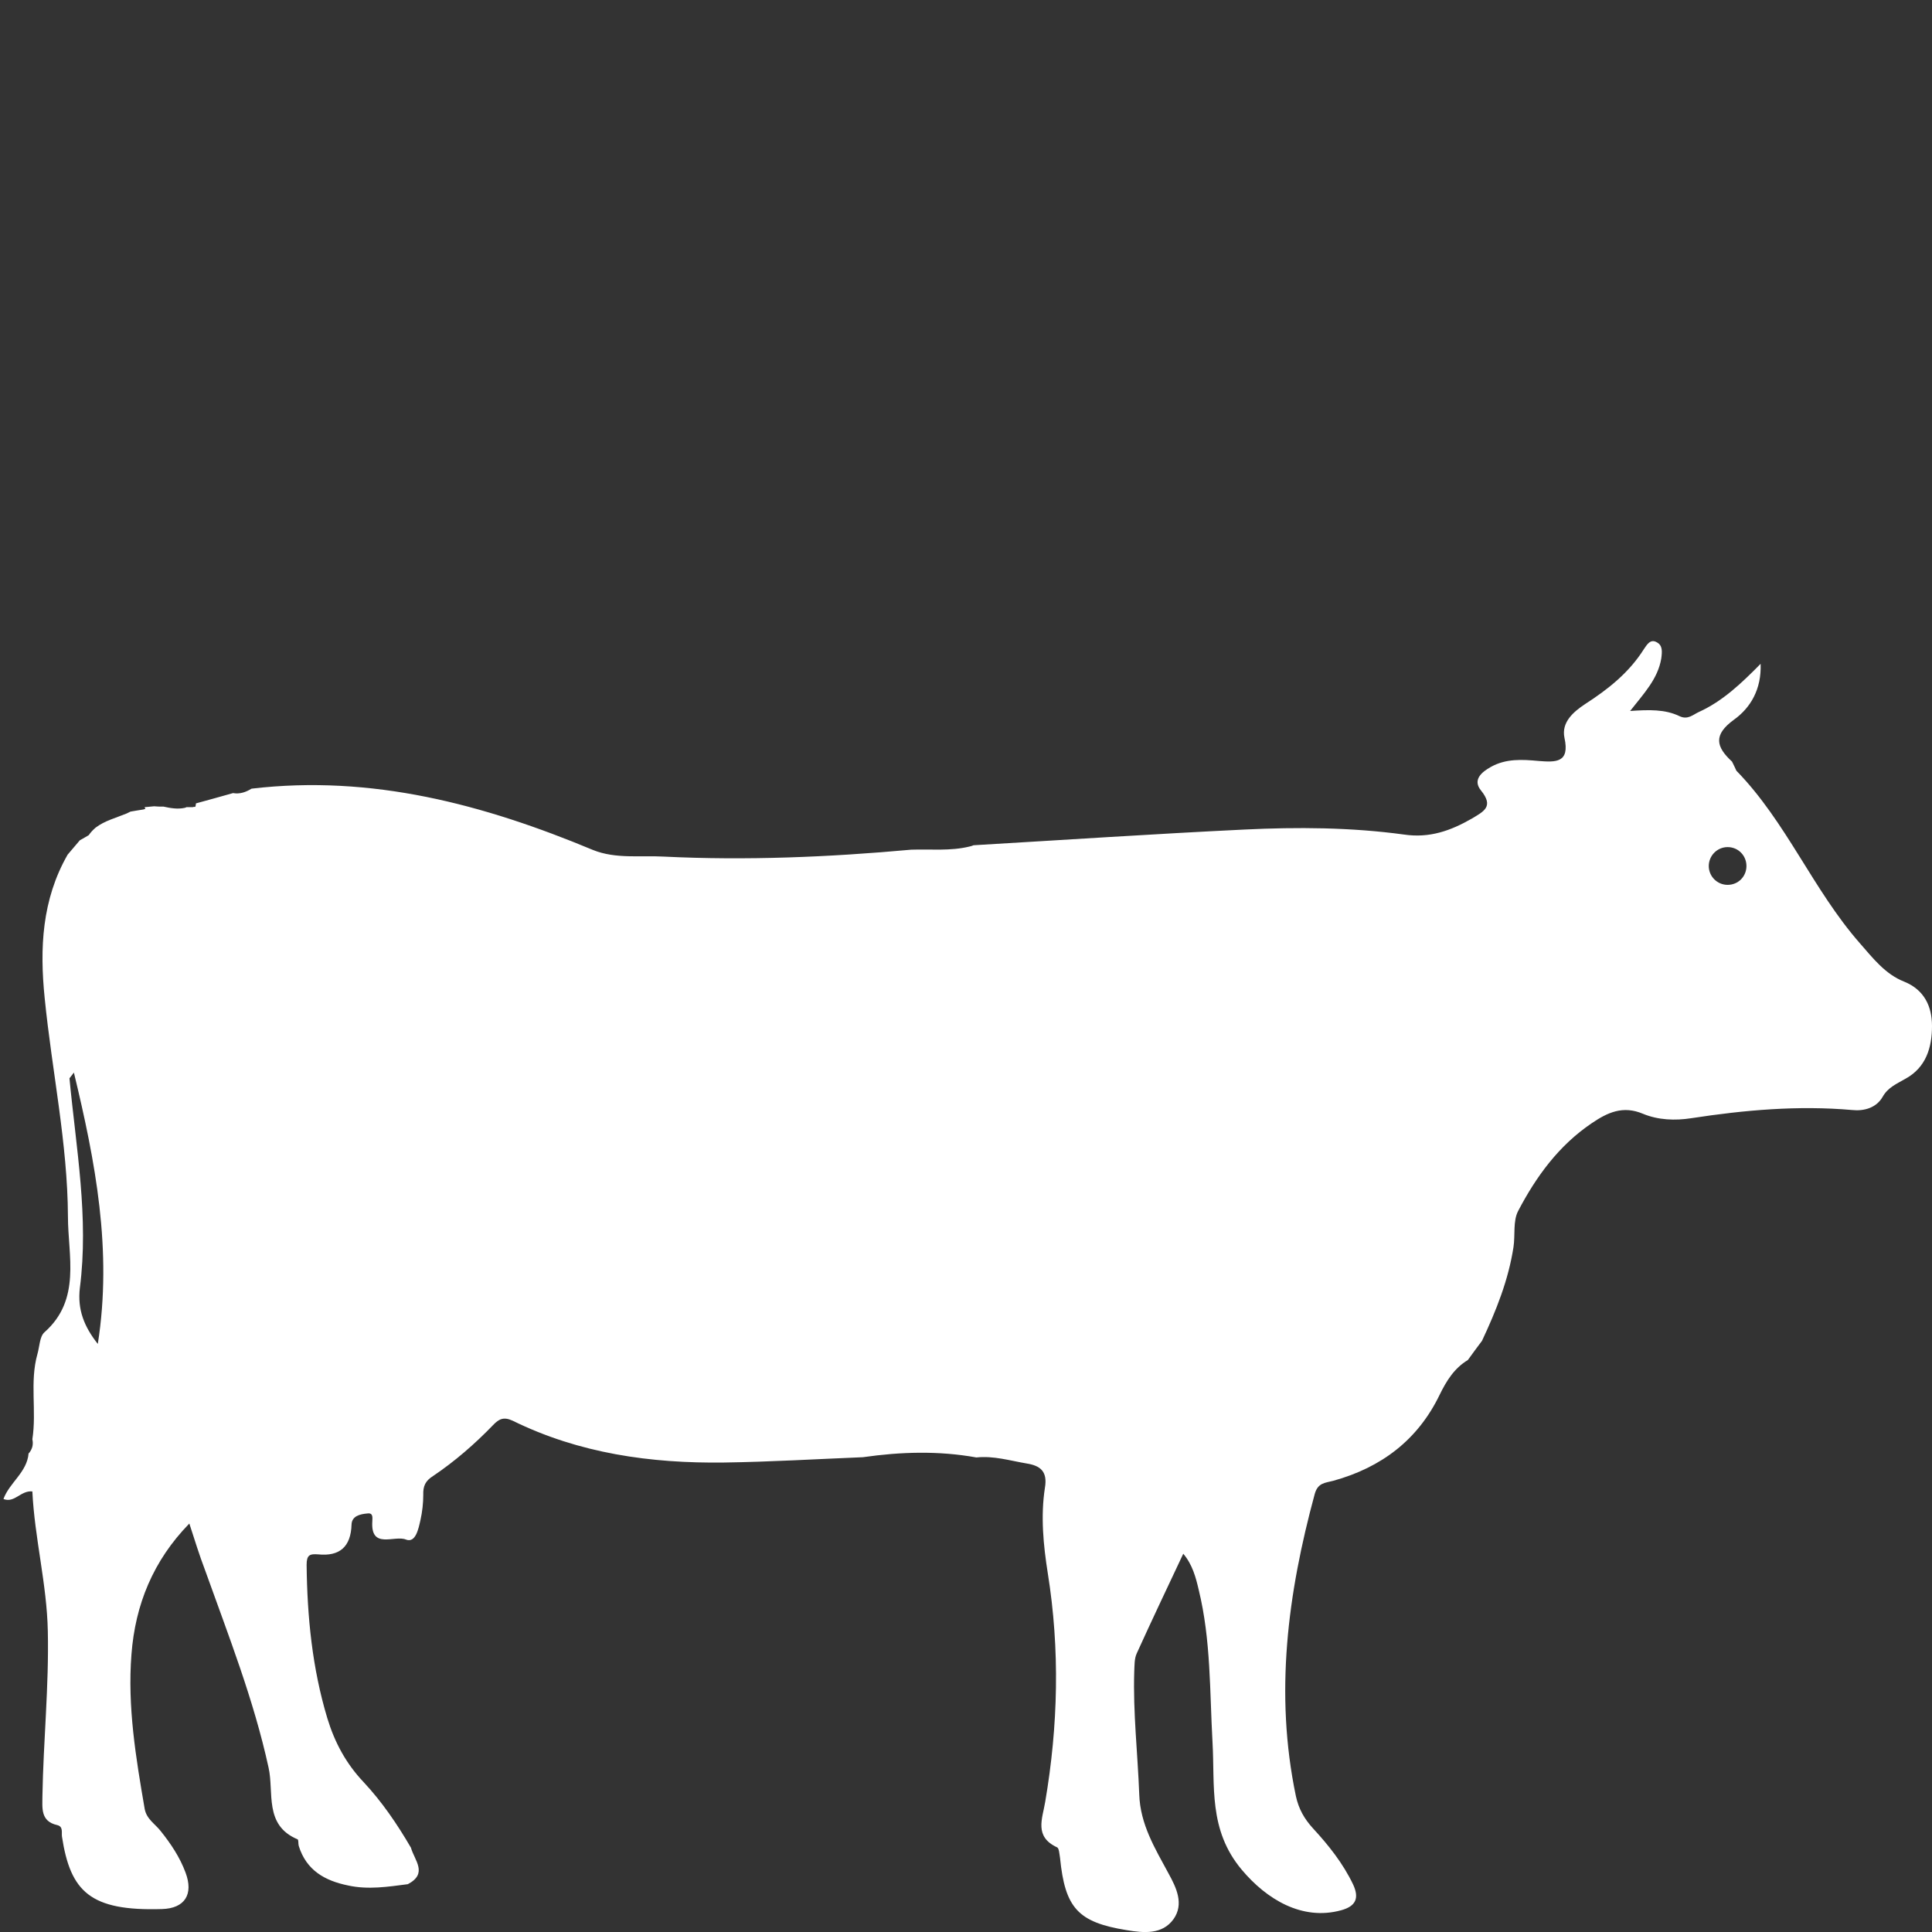 <?xml version="1.0" encoding="UTF-8"?>
<svg xmlns="http://www.w3.org/2000/svg" xmlns:xlink="http://www.w3.org/1999/xlink" width="24pt" height="24pt" viewBox="0 0 24 24" version="1.1">
<rect x="0" y="0" width="24" height="24" fill="#333333" stroke="none"/>
<g id="surface1">
<path style=" stroke:none;fill-rule:nonzero;fill:rgb(100%,100%,100%);fill-opacity:1;" d="M 23.656 12.195 C 23.418 12.102 23.266 11.902 23.102 11.715 C 22.52 11.051 22.191 10.211 21.57 9.574 C 21.555 9.539 21.535 9.5 21.516 9.461 C 21.316 9.277 21.281 9.129 21.539 8.941 C 21.746 8.793 21.883 8.562 21.871 8.246 C 21.629 8.492 21.398 8.711 21.105 8.844 C 21.035 8.875 20.969 8.945 20.867 8.898 C 20.684 8.809 20.484 8.816 20.25 8.832 C 20.422 8.613 20.594 8.434 20.637 8.18 C 20.648 8.094 20.656 8.016 20.578 7.977 C 20.5 7.934 20.457 8.012 20.422 8.062 C 20.238 8.355 19.977 8.562 19.691 8.746 C 19.543 8.844 19.395 8.973 19.434 9.164 C 19.504 9.48 19.324 9.469 19.113 9.453 C 18.91 9.434 18.707 9.422 18.52 9.527 C 18.406 9.59 18.289 9.688 18.398 9.82 C 18.559 10.02 18.434 10.078 18.285 10.168 C 18.02 10.32 17.758 10.414 17.441 10.367 C 16.781 10.277 16.117 10.273 15.457 10.305 C 14.336 10.359 13.215 10.434 12.094 10.5 C 12.078 10.508 12.059 10.512 12.043 10.516 C 11.805 10.574 11.562 10.547 11.32 10.555 C 10.297 10.648 9.273 10.691 8.246 10.641 C 7.953 10.625 7.648 10.672 7.367 10.559 C 6.008 9.992 4.617 9.621 3.125 9.797 C 3.055 9.84 2.98 9.867 2.895 9.852 C 2.742 9.895 2.59 9.938 2.434 9.98 C 2.434 9.996 2.43 10.012 2.426 10.023 C 2.414 10.023 2.402 10.023 2.395 10.027 C 2.367 10.027 2.344 10.027 2.316 10.027 C 2.312 10.031 2.305 10.031 2.297 10.035 C 2.207 10.055 2.117 10.039 2.031 10.02 C 2.031 10.02 2.027 10.02 2.027 10.02 C 1.988 10.02 1.949 10.02 1.914 10.016 C 1.875 10.02 1.836 10.023 1.797 10.027 L 1.805 10.051 C 1.797 10.051 1.789 10.051 1.785 10.055 C 1.73 10.062 1.676 10.074 1.621 10.082 C 1.605 10.09 1.59 10.098 1.574 10.105 C 1.441 10.16 1.301 10.195 1.188 10.281 C 1.156 10.309 1.129 10.336 1.102 10.375 C 1.066 10.395 1.031 10.418 0.992 10.438 C 0.941 10.496 0.891 10.559 0.84 10.617 C 0.52 11.176 0.492 11.781 0.555 12.398 C 0.645 13.305 0.84 14.203 0.844 15.113 C 0.844 15.598 1.012 16.145 0.551 16.551 C 0.492 16.605 0.492 16.727 0.465 16.82 C 0.367 17.168 0.457 17.527 0.402 17.879 C 0.414 17.934 0.406 17.984 0.375 18.031 C 0.371 18.039 0.363 18.047 0.355 18.055 C 0.336 18.289 0.117 18.418 0.043 18.621 C 0.18 18.676 0.258 18.512 0.402 18.527 C 0.43 19.109 0.582 19.676 0.594 20.262 C 0.609 20.945 0.539 21.625 0.527 22.309 C 0.527 22.457 0.5 22.625 0.711 22.672 C 0.789 22.691 0.762 22.766 0.77 22.816 C 0.875 23.5 1.121 23.742 2.012 23.715 C 2.297 23.707 2.406 23.531 2.305 23.262 C 2.234 23.07 2.121 22.902 1.996 22.746 C 1.926 22.656 1.82 22.598 1.797 22.469 C 1.688 21.836 1.582 21.199 1.633 20.551 C 1.68 19.934 1.902 19.387 2.352 18.926 C 2.418 19.129 2.477 19.32 2.547 19.504 C 2.836 20.312 3.152 21.113 3.336 21.957 C 3.406 22.266 3.277 22.672 3.695 22.848 C 3.711 22.852 3.703 22.902 3.711 22.93 C 3.805 23.234 4.035 23.363 4.324 23.422 C 4.574 23.477 4.82 23.438 5.066 23.406 C 5.32 23.273 5.148 23.109 5.105 22.953 C 4.934 22.66 4.746 22.383 4.516 22.137 C 4.297 21.906 4.156 21.641 4.066 21.344 C 3.879 20.723 3.816 20.086 3.809 19.438 C 3.809 19.316 3.848 19.301 3.953 19.309 C 4.219 19.336 4.359 19.215 4.367 18.938 C 4.371 18.832 4.473 18.809 4.562 18.801 C 4.641 18.789 4.625 18.859 4.625 18.898 C 4.602 19.254 4.902 19.066 5.043 19.125 C 5.164 19.172 5.199 18.988 5.223 18.883 C 5.246 18.781 5.258 18.672 5.258 18.57 C 5.254 18.461 5.285 18.395 5.379 18.336 C 5.652 18.152 5.898 17.938 6.125 17.703 C 6.199 17.625 6.258 17.598 6.367 17.648 C 7.195 18.055 8.082 18.18 8.996 18.168 C 9.57 18.16 10.145 18.125 10.719 18.102 C 11.188 18.035 11.656 18.02 12.129 18.105 C 12.344 18.082 12.547 18.145 12.754 18.18 C 12.922 18.207 13.016 18.277 12.98 18.484 C 12.926 18.836 12.961 19.195 13.016 19.543 C 13.168 20.492 13.145 21.438 12.984 22.383 C 12.949 22.594 12.844 22.816 13.133 22.949 C 13.156 22.961 13.16 23.031 13.168 23.078 C 13.23 23.703 13.391 23.879 13.996 23.977 C 14.207 24.012 14.438 24.035 14.578 23.84 C 14.711 23.652 14.613 23.449 14.516 23.273 C 14.348 22.961 14.164 22.664 14.152 22.289 C 14.133 21.781 14.074 21.273 14.09 20.766 C 14.094 20.691 14.09 20.605 14.121 20.539 C 14.309 20.125 14.504 19.715 14.699 19.301 C 14.812 19.434 14.855 19.594 14.891 19.75 C 15.043 20.371 15.027 21.008 15.062 21.637 C 15.094 22.184 15.008 22.73 15.426 23.227 C 15.734 23.594 16.176 23.863 16.66 23.73 C 16.844 23.68 16.887 23.578 16.809 23.41 C 16.684 23.148 16.504 22.922 16.309 22.711 C 16.203 22.594 16.133 22.473 16.098 22.312 C 15.832 21.039 15.996 19.797 16.332 18.559 C 16.371 18.418 16.461 18.422 16.562 18.395 C 17.16 18.23 17.613 17.887 17.883 17.328 C 17.969 17.152 18.066 16.996 18.234 16.895 C 18.293 16.812 18.352 16.734 18.41 16.656 C 18.586 16.281 18.738 15.902 18.801 15.492 C 18.824 15.344 18.793 15.168 18.859 15.043 C 19.082 14.617 19.363 14.23 19.773 13.953 C 19.969 13.82 20.16 13.73 20.41 13.836 C 20.598 13.914 20.809 13.922 21.008 13.891 C 21.672 13.789 22.336 13.73 23.008 13.789 C 23.156 13.805 23.309 13.762 23.387 13.625 C 23.453 13.508 23.559 13.465 23.668 13.402 C 23.926 13.262 24 13.012 24 12.746 C 24 12.504 23.906 12.297 23.656 12.195 Z M 1.215 16.695 C 1.043 16.477 0.961 16.266 0.992 16 C 1.105 15.125 0.945 14.262 0.863 13.395 C 0.883 13.371 0.898 13.348 0.918 13.324 C 1.184 14.426 1.398 15.531 1.215 16.695 Z M 21.461 10.992 C 21.332 10.992 21.227 10.887 21.227 10.758 C 21.227 10.629 21.332 10.523 21.461 10.523 C 21.594 10.523 21.695 10.629 21.695 10.758 C 21.695 10.887 21.594 10.992 21.461 10.992 Z M 21.461 10.992 "/>
</g>
</svg>
